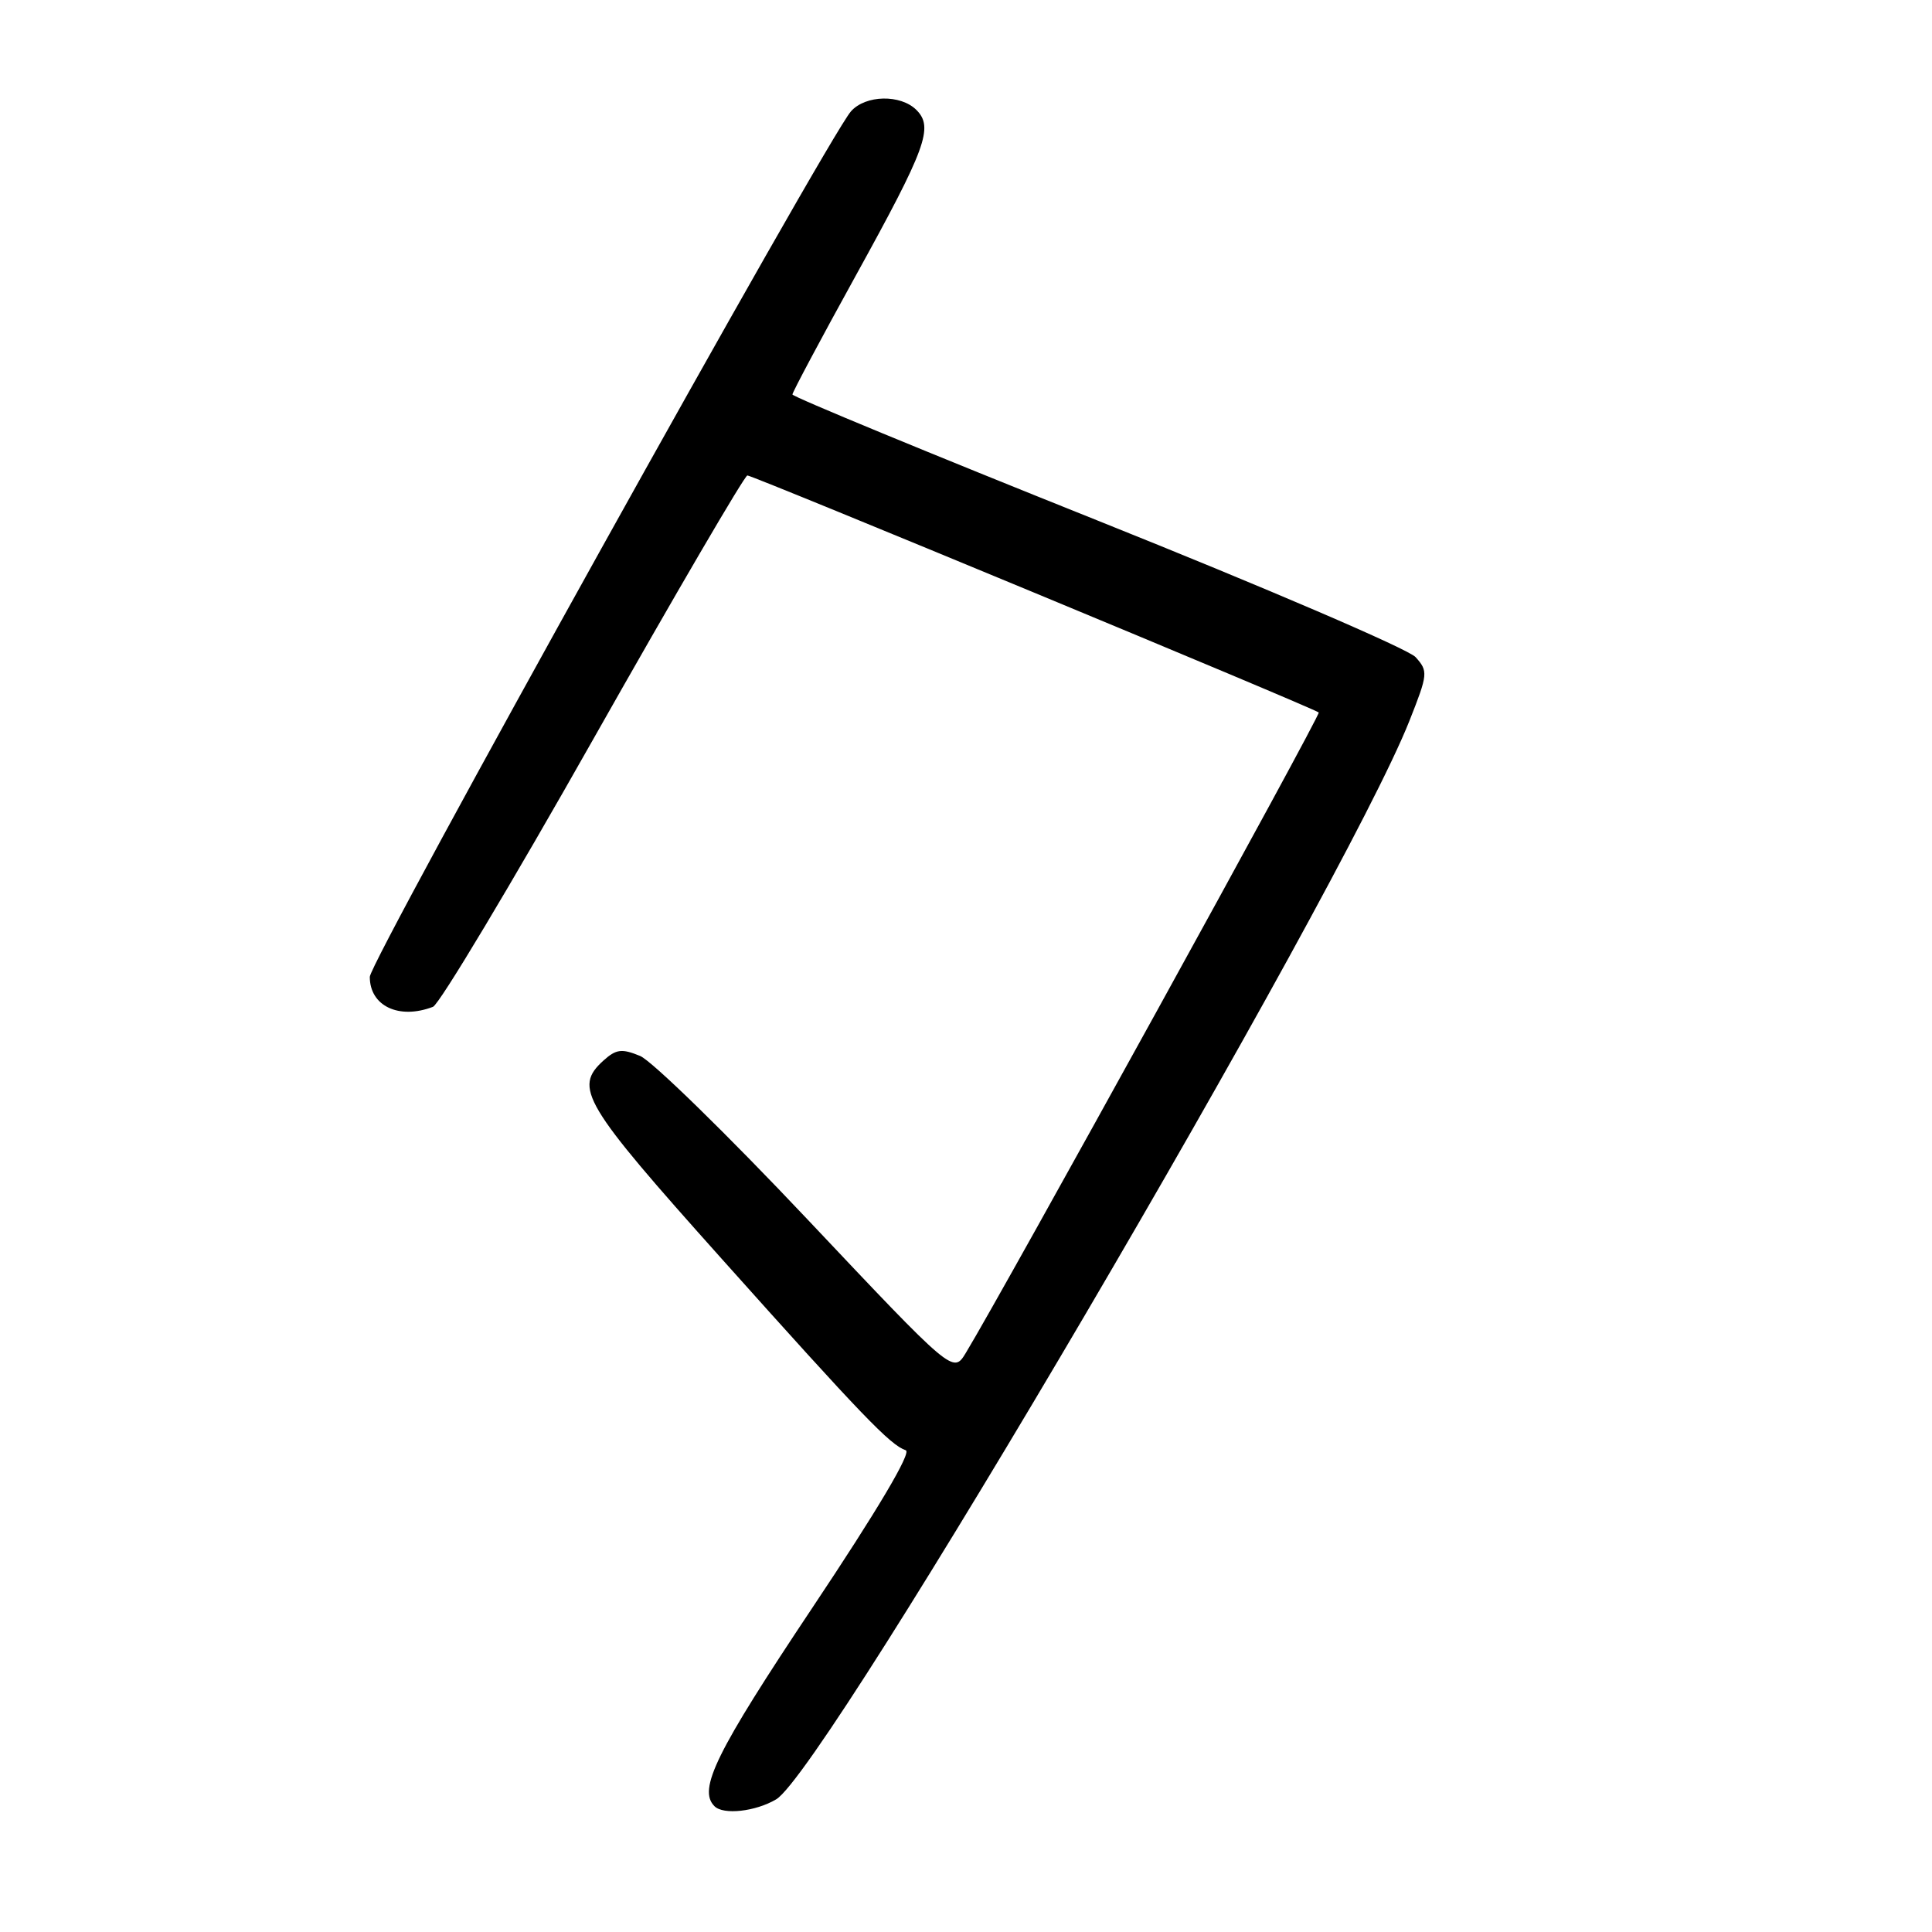 <?xml version="1.0" encoding="UTF-8" standalone="no"?>
<!DOCTYPE svg PUBLIC "-//W3C//DTD SVG 1.1//EN" "http://www.w3.org/Graphics/SVG/1.1/DTD/svg11.dtd" >
<svg xmlns="http://www.w3.org/2000/svg" xmlns:xlink="http://www.w3.org/1999/xlink" version="1.1" viewBox="0 0 256 256">
 <g >
 <path fill="currentColor"
d=" M 102.85 238.42 C 109.48 234.48 177.74 118.22 186.75 95.53 C 189.22 89.29 189.25 88.94 187.57 87.07 C 186.60 86.00 167.62 77.85 145.40 68.96 C 123.18 60.07 105.00 52.56 105.00 52.27 C 105.00 51.98 108.75 44.94 113.34 36.62 C 122.75 19.56 123.73 16.88 121.43 14.57 C 119.34 12.48 114.69 12.57 112.76 14.75 C 109.63 18.30 49.00 127.35 49.00 129.44 C 49.00 133.30 52.86 135.14 57.37 133.41 C 58.21 133.09 67.78 117.11 78.63 97.91 C 89.49 78.71 98.67 63.00 99.03 63.00 C 99.78 63.00 174.21 93.87 174.74 94.41 C 175.04 94.71 133.03 170.94 127.98 179.26 C 126.30 182.03 126.30 182.03 106.99 161.57 C 96.37 150.32 86.39 140.58 84.82 139.92 C 82.39 138.92 81.65 139.01 79.97 140.52 C 75.98 144.14 77.20 146.20 95.63 166.80 C 114.26 187.63 117.98 191.49 120.02 192.17 C 120.82 192.44 116.28 200.10 107.64 213.04 C 94.87 232.18 92.44 237.11 94.67 239.33 C 95.85 240.52 100.12 240.04 102.85 238.42 Z "/>
</g>
</svg>